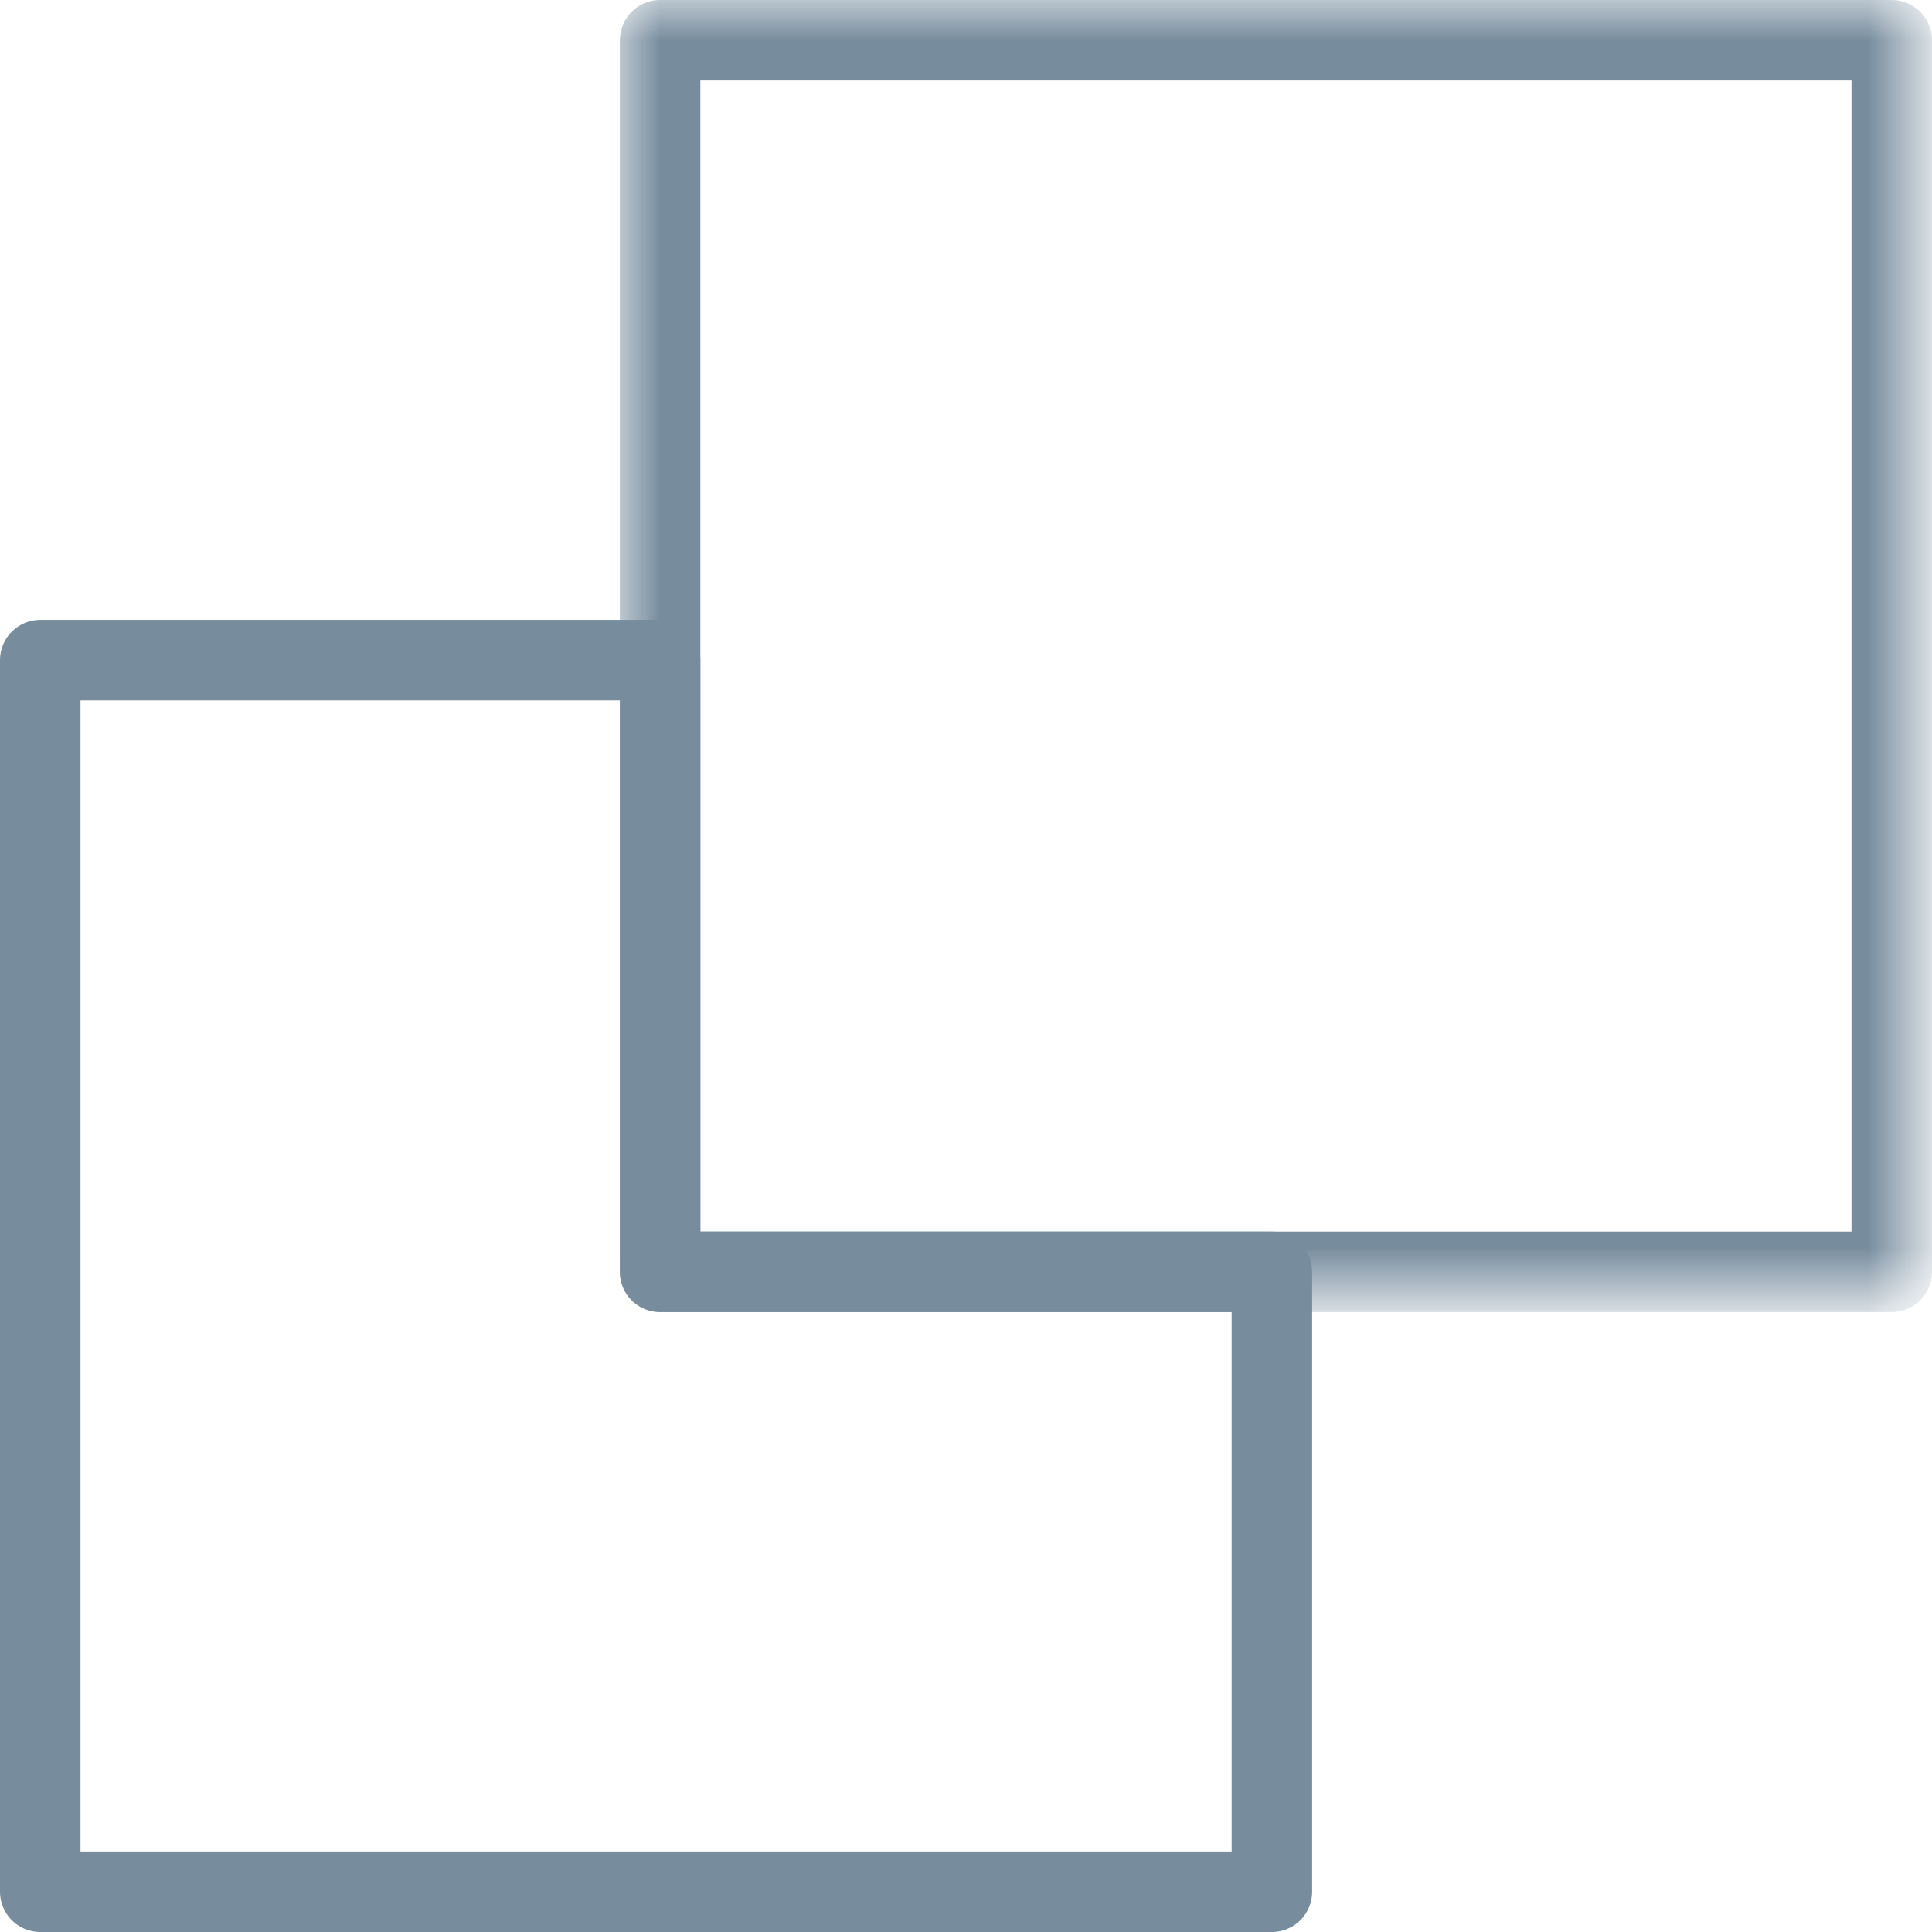 <?xml version="1.0" encoding="utf-8"?>
<!-- Generator: Adobe Illustrator 20.0.0, SVG Export Plug-In . SVG Version: 6.00 Build 0)  -->
<svg version="1.1" id="group" xmlns="http://www.w3.org/2000/svg" xmlns:xlink="http://www.w3.org/1999/xlink" x="0px" y="0px"
	 viewBox="0 0 24 24" style="enable-background:new 0 0 24 24;" xml:space="preserve">
<style type="text/css">
	.st0{fill:none;stroke:#778D9E;stroke-linecap:round;stroke-linejoin:round;}
	.st1{filter:url(#Adobe_OpacityMaskFilter);}
	.st2{fill:#FFFFFF;}
	.st3{mask:url(#mask-2);fill:none;stroke:#778D9E;stroke-linecap:round;stroke-linejoin:round;}
</style>
<polygon id="Stroke-1" class="st0" points="15.8,23.5 15.8,15.8 8.2,15.8 8.2,8.2 0.5,8.2 0.5,23.5 "/>
<g id="Clip-4">
</g>
<defs>
	<filter id="Adobe_OpacityMaskFilter" filterUnits="userSpaceOnUse" x="7.7" y="0" width="16.3" height="16.3">
		<feColorMatrix  type="matrix" values="1 0 0 0 0  0 1 0 0 0  0 0 1 0 0  0 0 0 1 0"/>
	</filter>
</defs>
<mask maskUnits="userSpaceOnUse" x="7.7" y="0" width="16.3" height="16.3" id="mask-2">
	<g class="st1">
		<polygon id="path-1" class="st2" points="0,24 24,24 24,0 0,0 		"/>
	</g>
</mask>
<polygon id="Stroke-3" class="st3" points="8.2,15.8 23.5,15.8 23.5,0.5 8.2,0.5 "/>
</svg>
